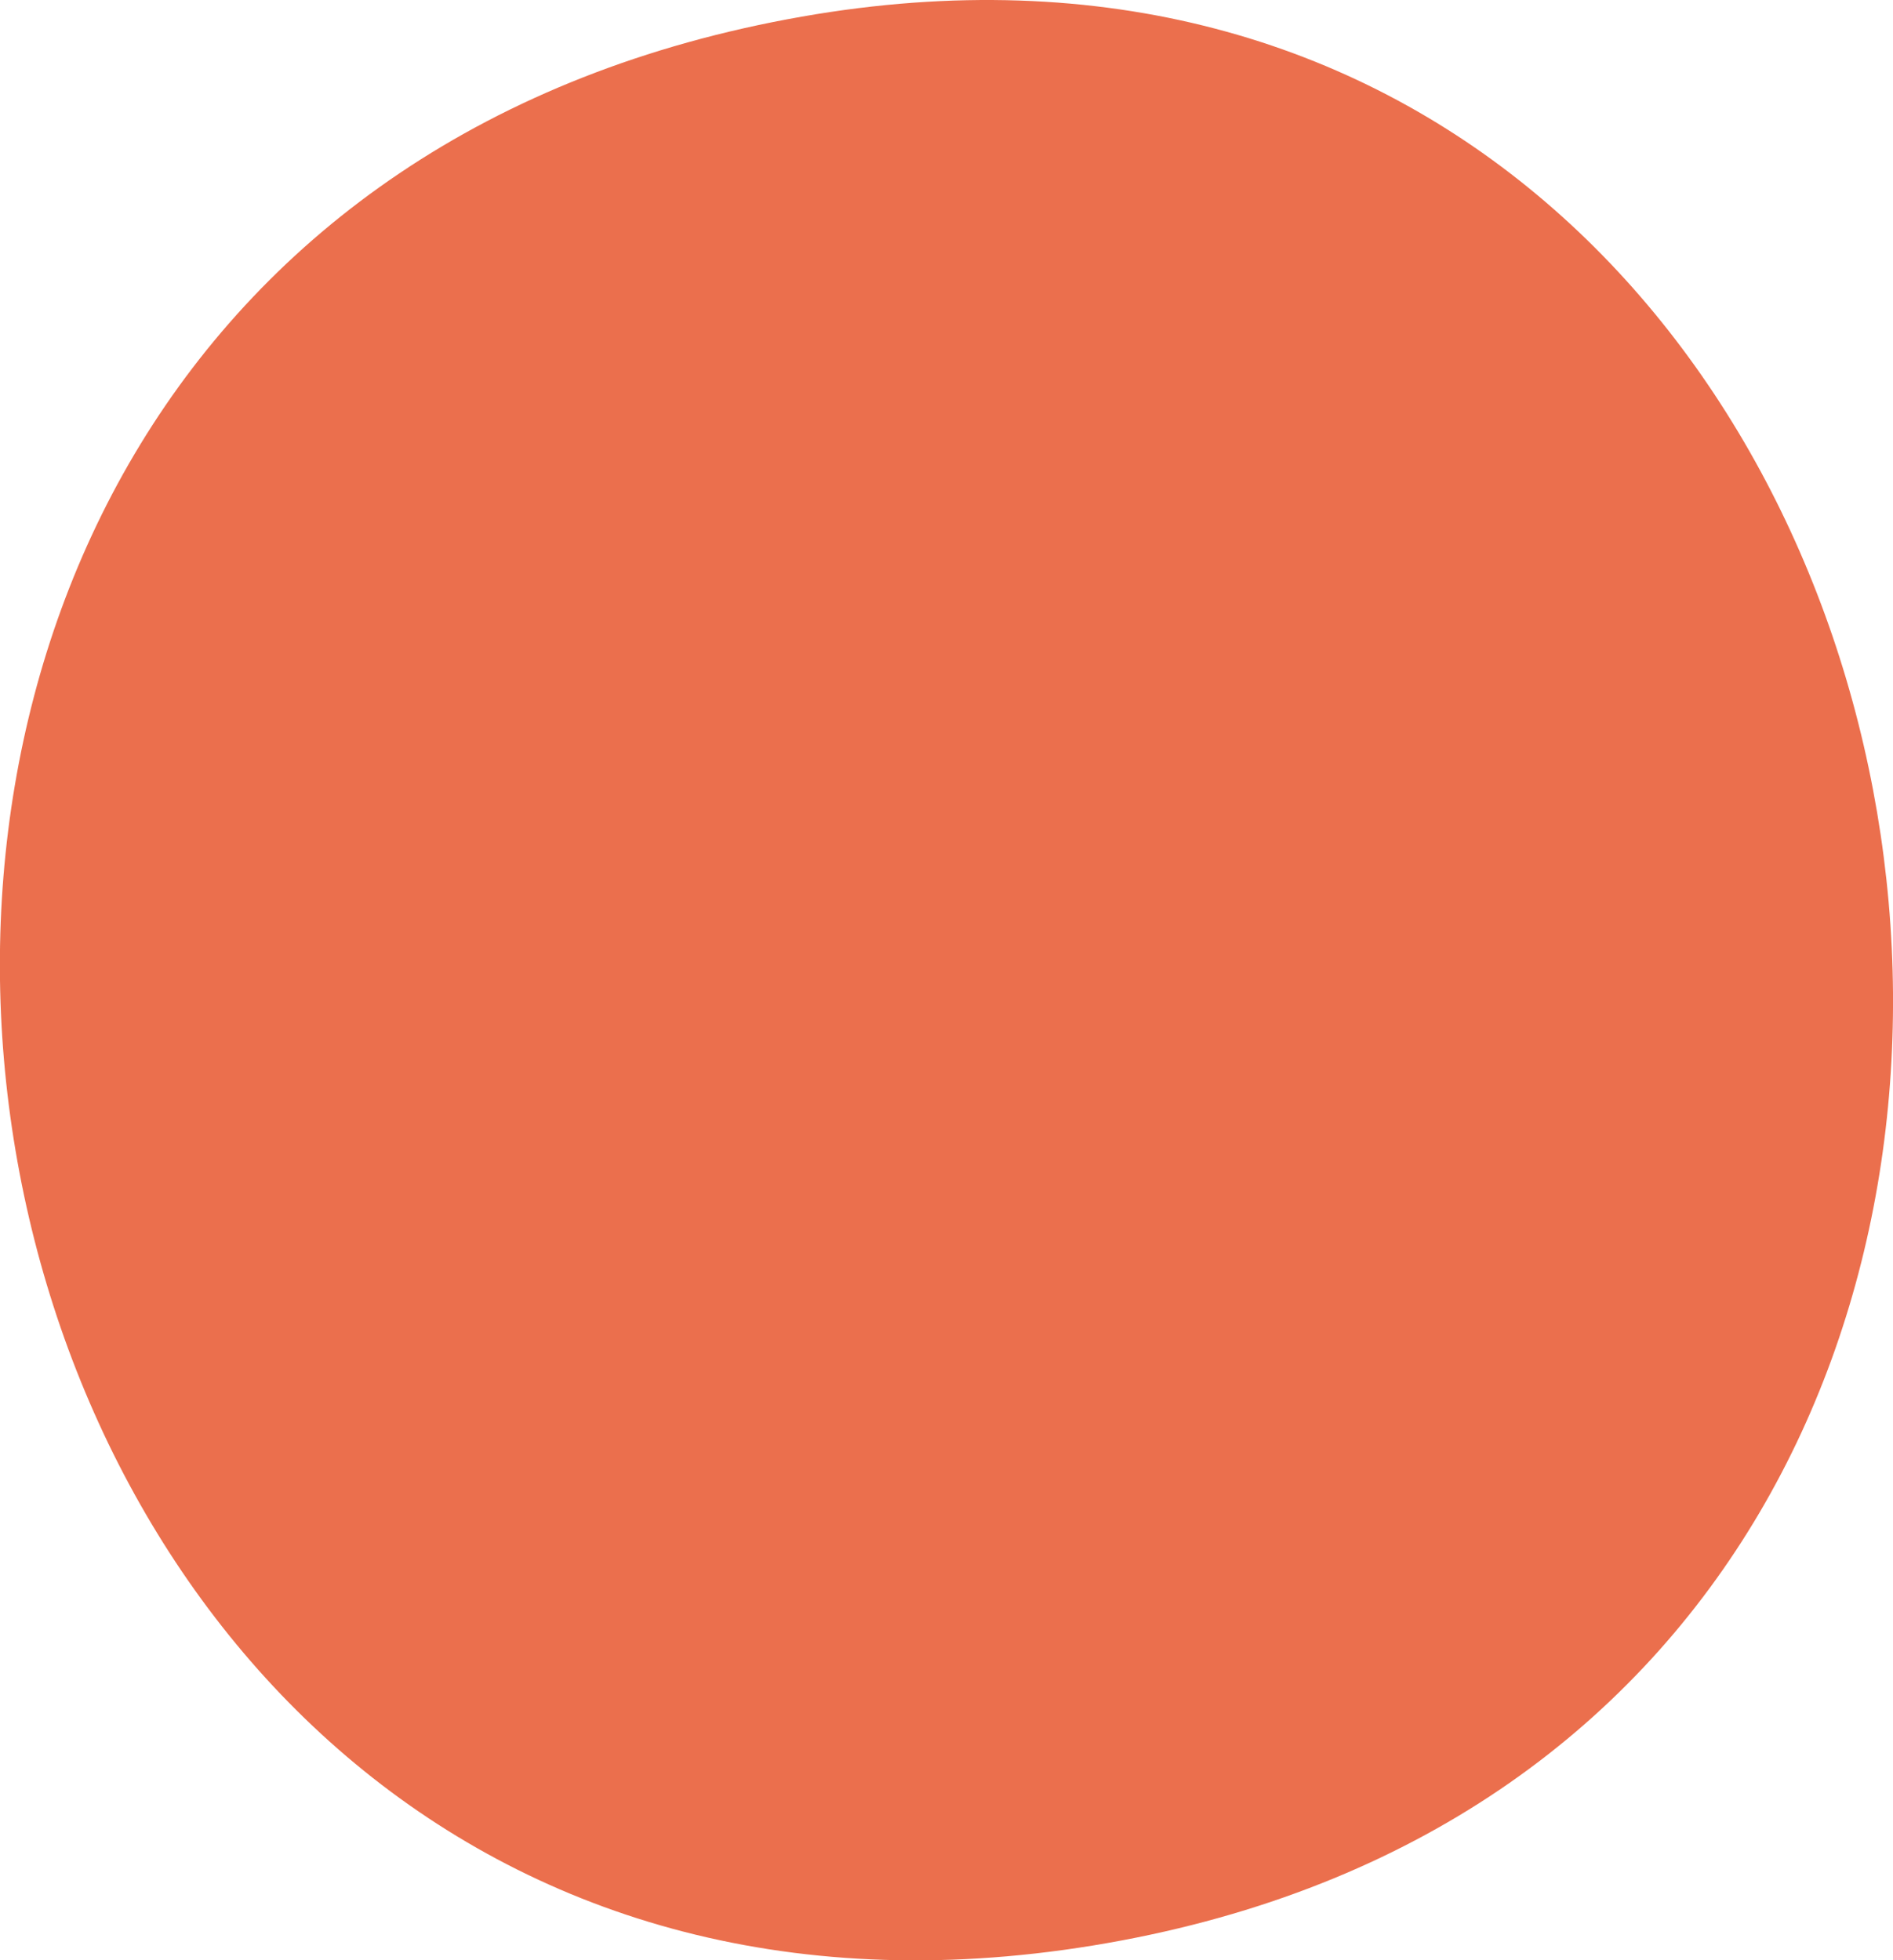 <?xml version="1.0" encoding="UTF-8" standalone="no"?>
<!-- Created with Inkscape (http://www.inkscape.org/) -->

<svg
   width="12.517mm"
   height="12.96mm"
   viewBox="0 0 12.517 12.96"
   version="1.1"
   id="svg30895"
   inkscape:version="1.2.1 (9c6d41e410, 2022-07-14, custom)"
   sodipodi:docname="01d.svg"
   xmlns:inkscape="http://www.inkscape.org/namespaces/inkscape"
   xmlns:sodipodi="http://sodipodi.sourceforge.net/DTD/sodipodi-0.dtd"
   xmlns="http://www.w3.org/2000/svg"
   xmlns:svg="http://www.w3.org/2000/svg">
  <sodipodi:namedview
     id="namedview30897"
     pagecolor="#ffffff"
     bordercolor="#000000"
     borderopacity="0.25"
     inkscape:showpageshadow="2"
     inkscape:pageopacity="0.0"
     inkscape:pagecheckerboard="0"
     inkscape:deskcolor="#d1d1d1"
     inkscape:document-units="mm"
     showgrid="false"
     inkscape:zoom="0.49798681"
     inkscape:cx="-3.012128"
     inkscape:cy="80.323412"
     inkscape:window-width="1362"
     inkscape:window-height="745"
     inkscape:window-x="0"
     inkscape:window-y="19"
     inkscape:window-maximized="1"
     inkscape:current-layer="layer1" />
  <defs
     id="defs30892" />
  <g
     inkscape:label="Layer 1"
     inkscape:groupmode="layer"
     id="layer1"
     transform="translate(-106.511,-127.382)">
    <path
       style="fill:#eb6f4d;stroke:none;stroke-width:0.265"
       d="m 111.813,127.492 c -8.385,1.472 -6.185,14.281 2.117,12.718 8.097,-1.524 5.922,-14.129 -2.117,-12.718 z"
       id="path30890" />
  </g>
</svg>
